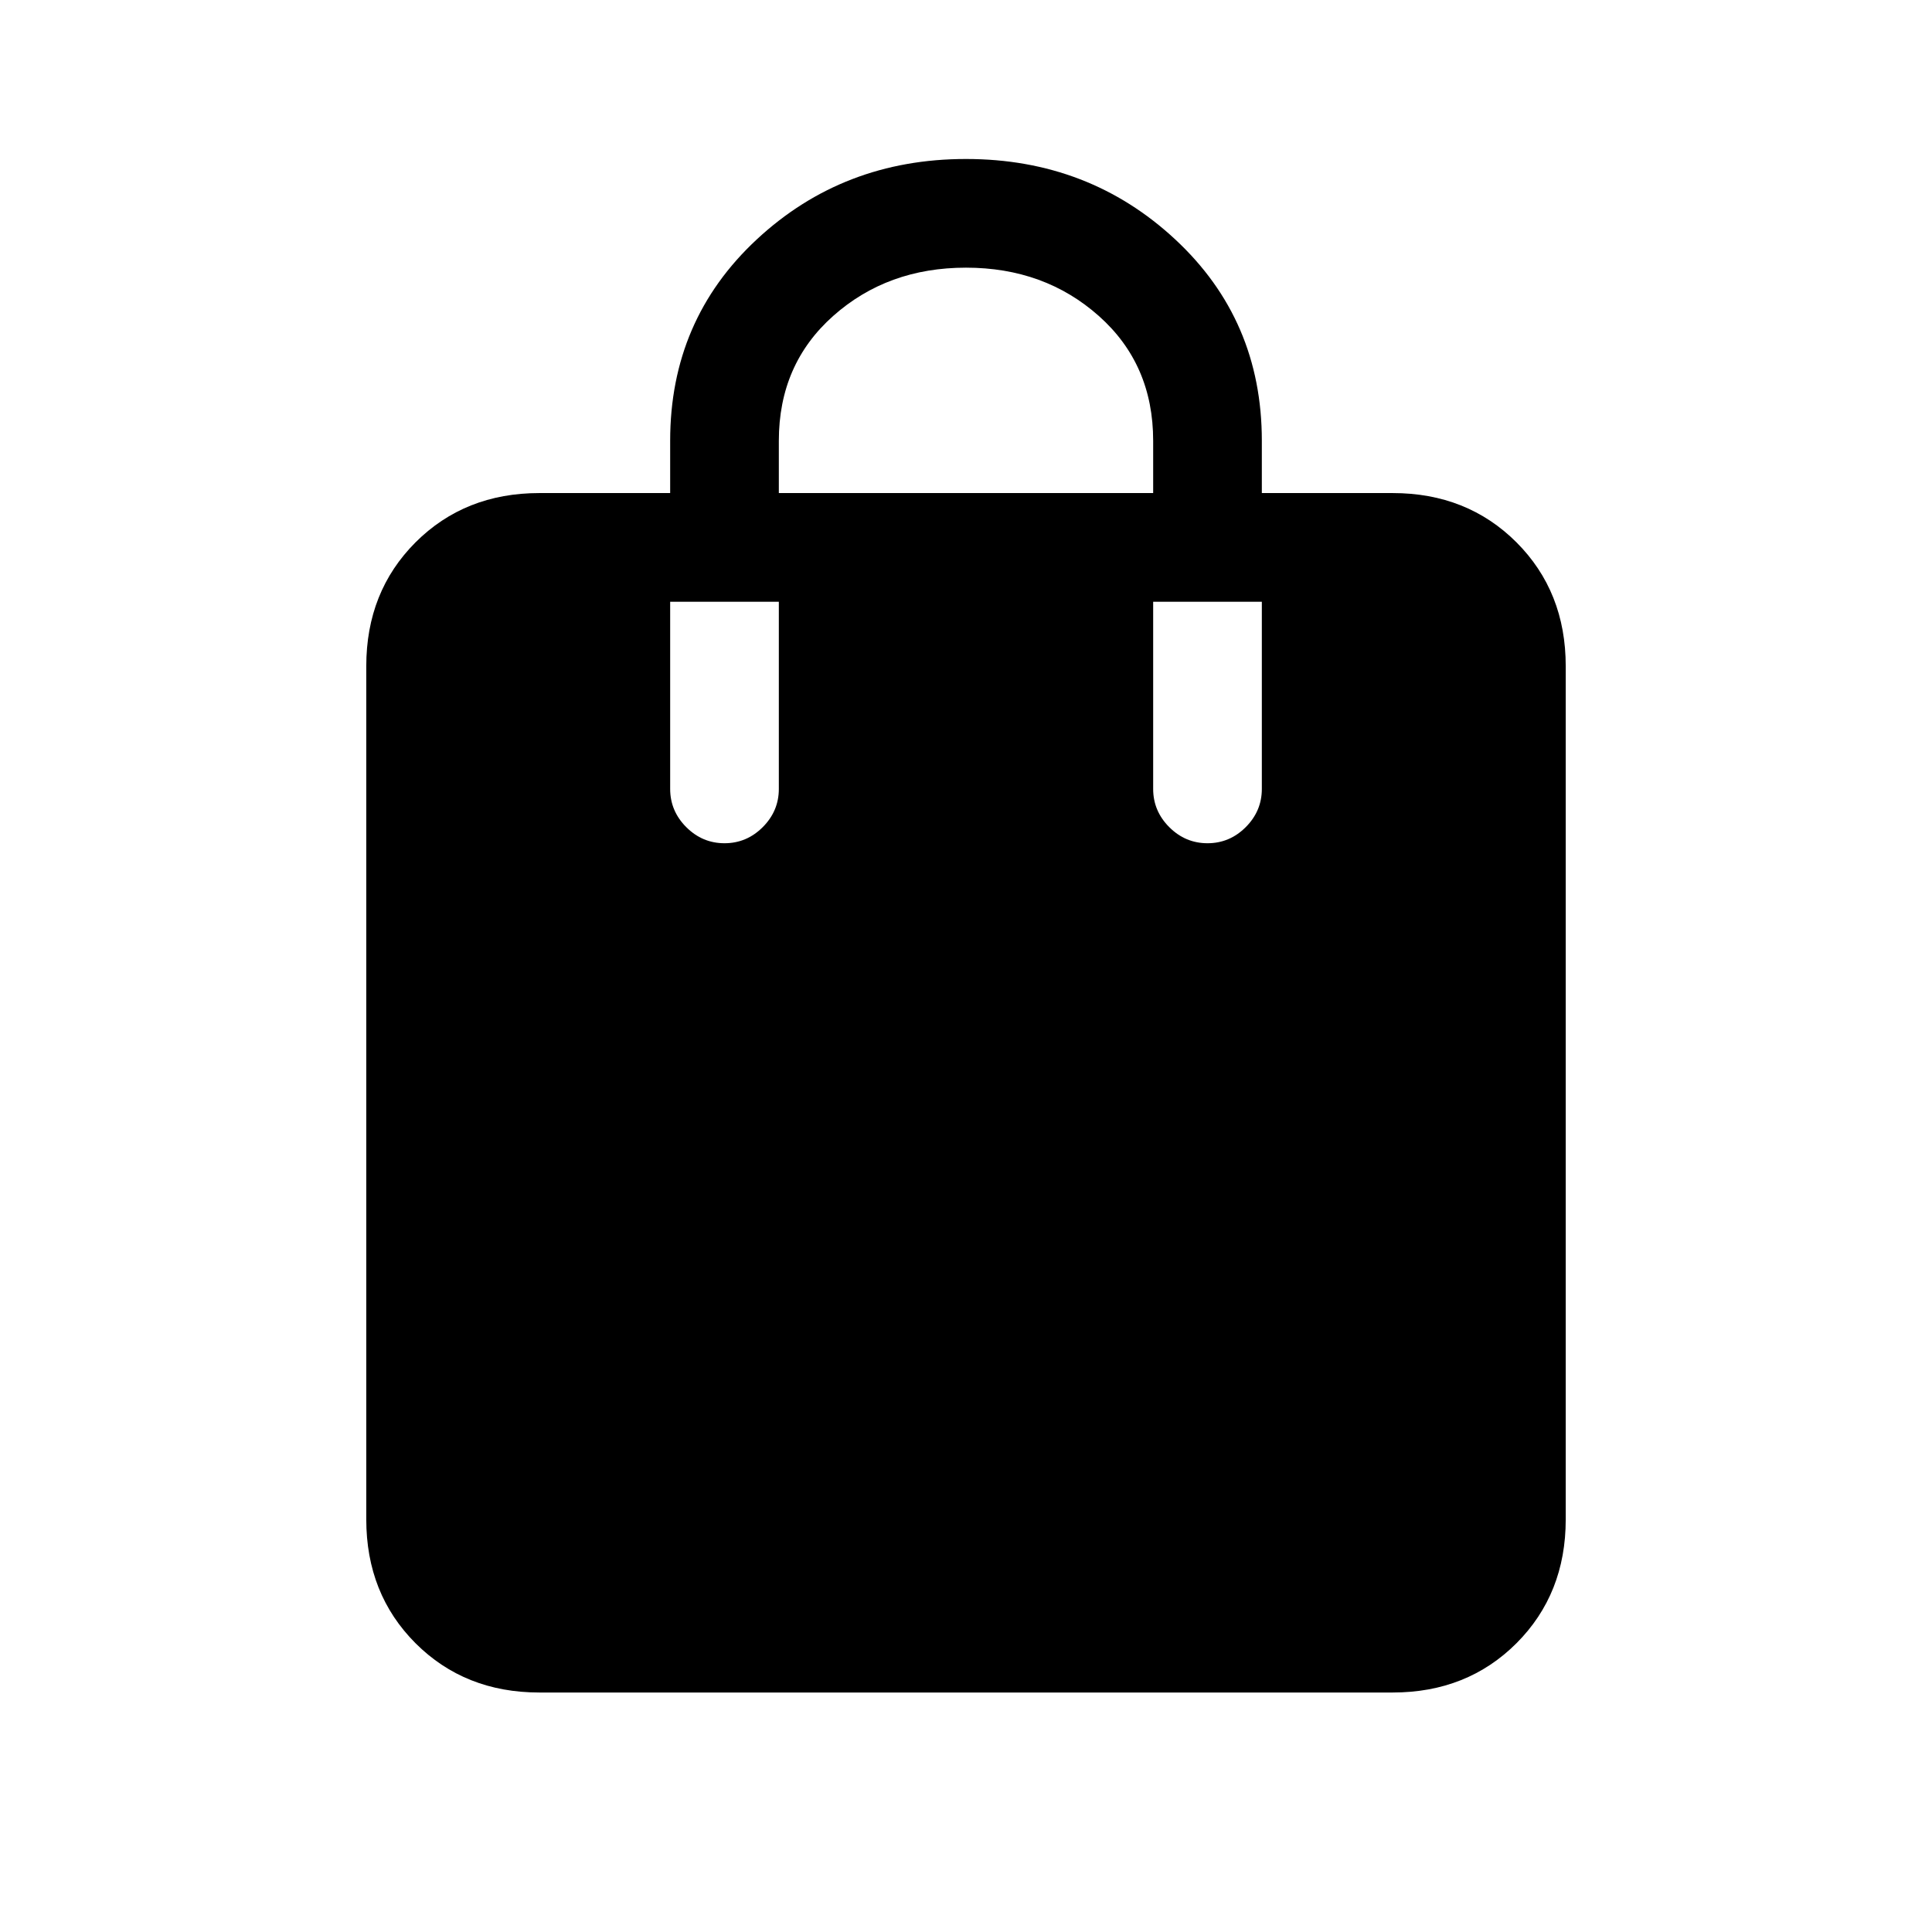<svg xmlns="http://www.w3.org/2000/svg" height="24" width="24"><path d="M9 10.475Q9.275 10.475 9.475 10.275Q9.675 10.075 9.675 9.8V7.475H8.325V9.8Q8.325 10.075 8.525 10.275Q8.725 10.475 9 10.475ZM9.675 5.475V6.125H14.325V5.475Q14.325 4.525 13.65 3.925Q12.975 3.325 12 3.325Q11.025 3.325 10.35 3.925Q9.675 4.525 9.675 5.475ZM15 10.475Q15.275 10.475 15.475 10.275Q15.675 10.075 15.675 9.8V7.475H14.325V9.8Q14.325 10.075 14.525 10.275Q14.725 10.475 15 10.475ZM6.7 21.025Q5.775 21.025 5.162 20.413Q4.55 19.8 4.55 18.875V8.275Q4.55 7.35 5.162 6.737Q5.775 6.125 6.7 6.125H8.325V5.475Q8.325 3.975 9.4 2.975Q10.475 1.975 12 1.975Q13.525 1.975 14.6 2.975Q15.675 3.975 15.675 5.475V6.125H17.3Q18.225 6.125 18.838 6.737Q19.45 7.35 19.45 8.275V18.875Q19.45 19.8 18.838 20.413Q18.225 21.025 17.3 21.025Z"/></svg>